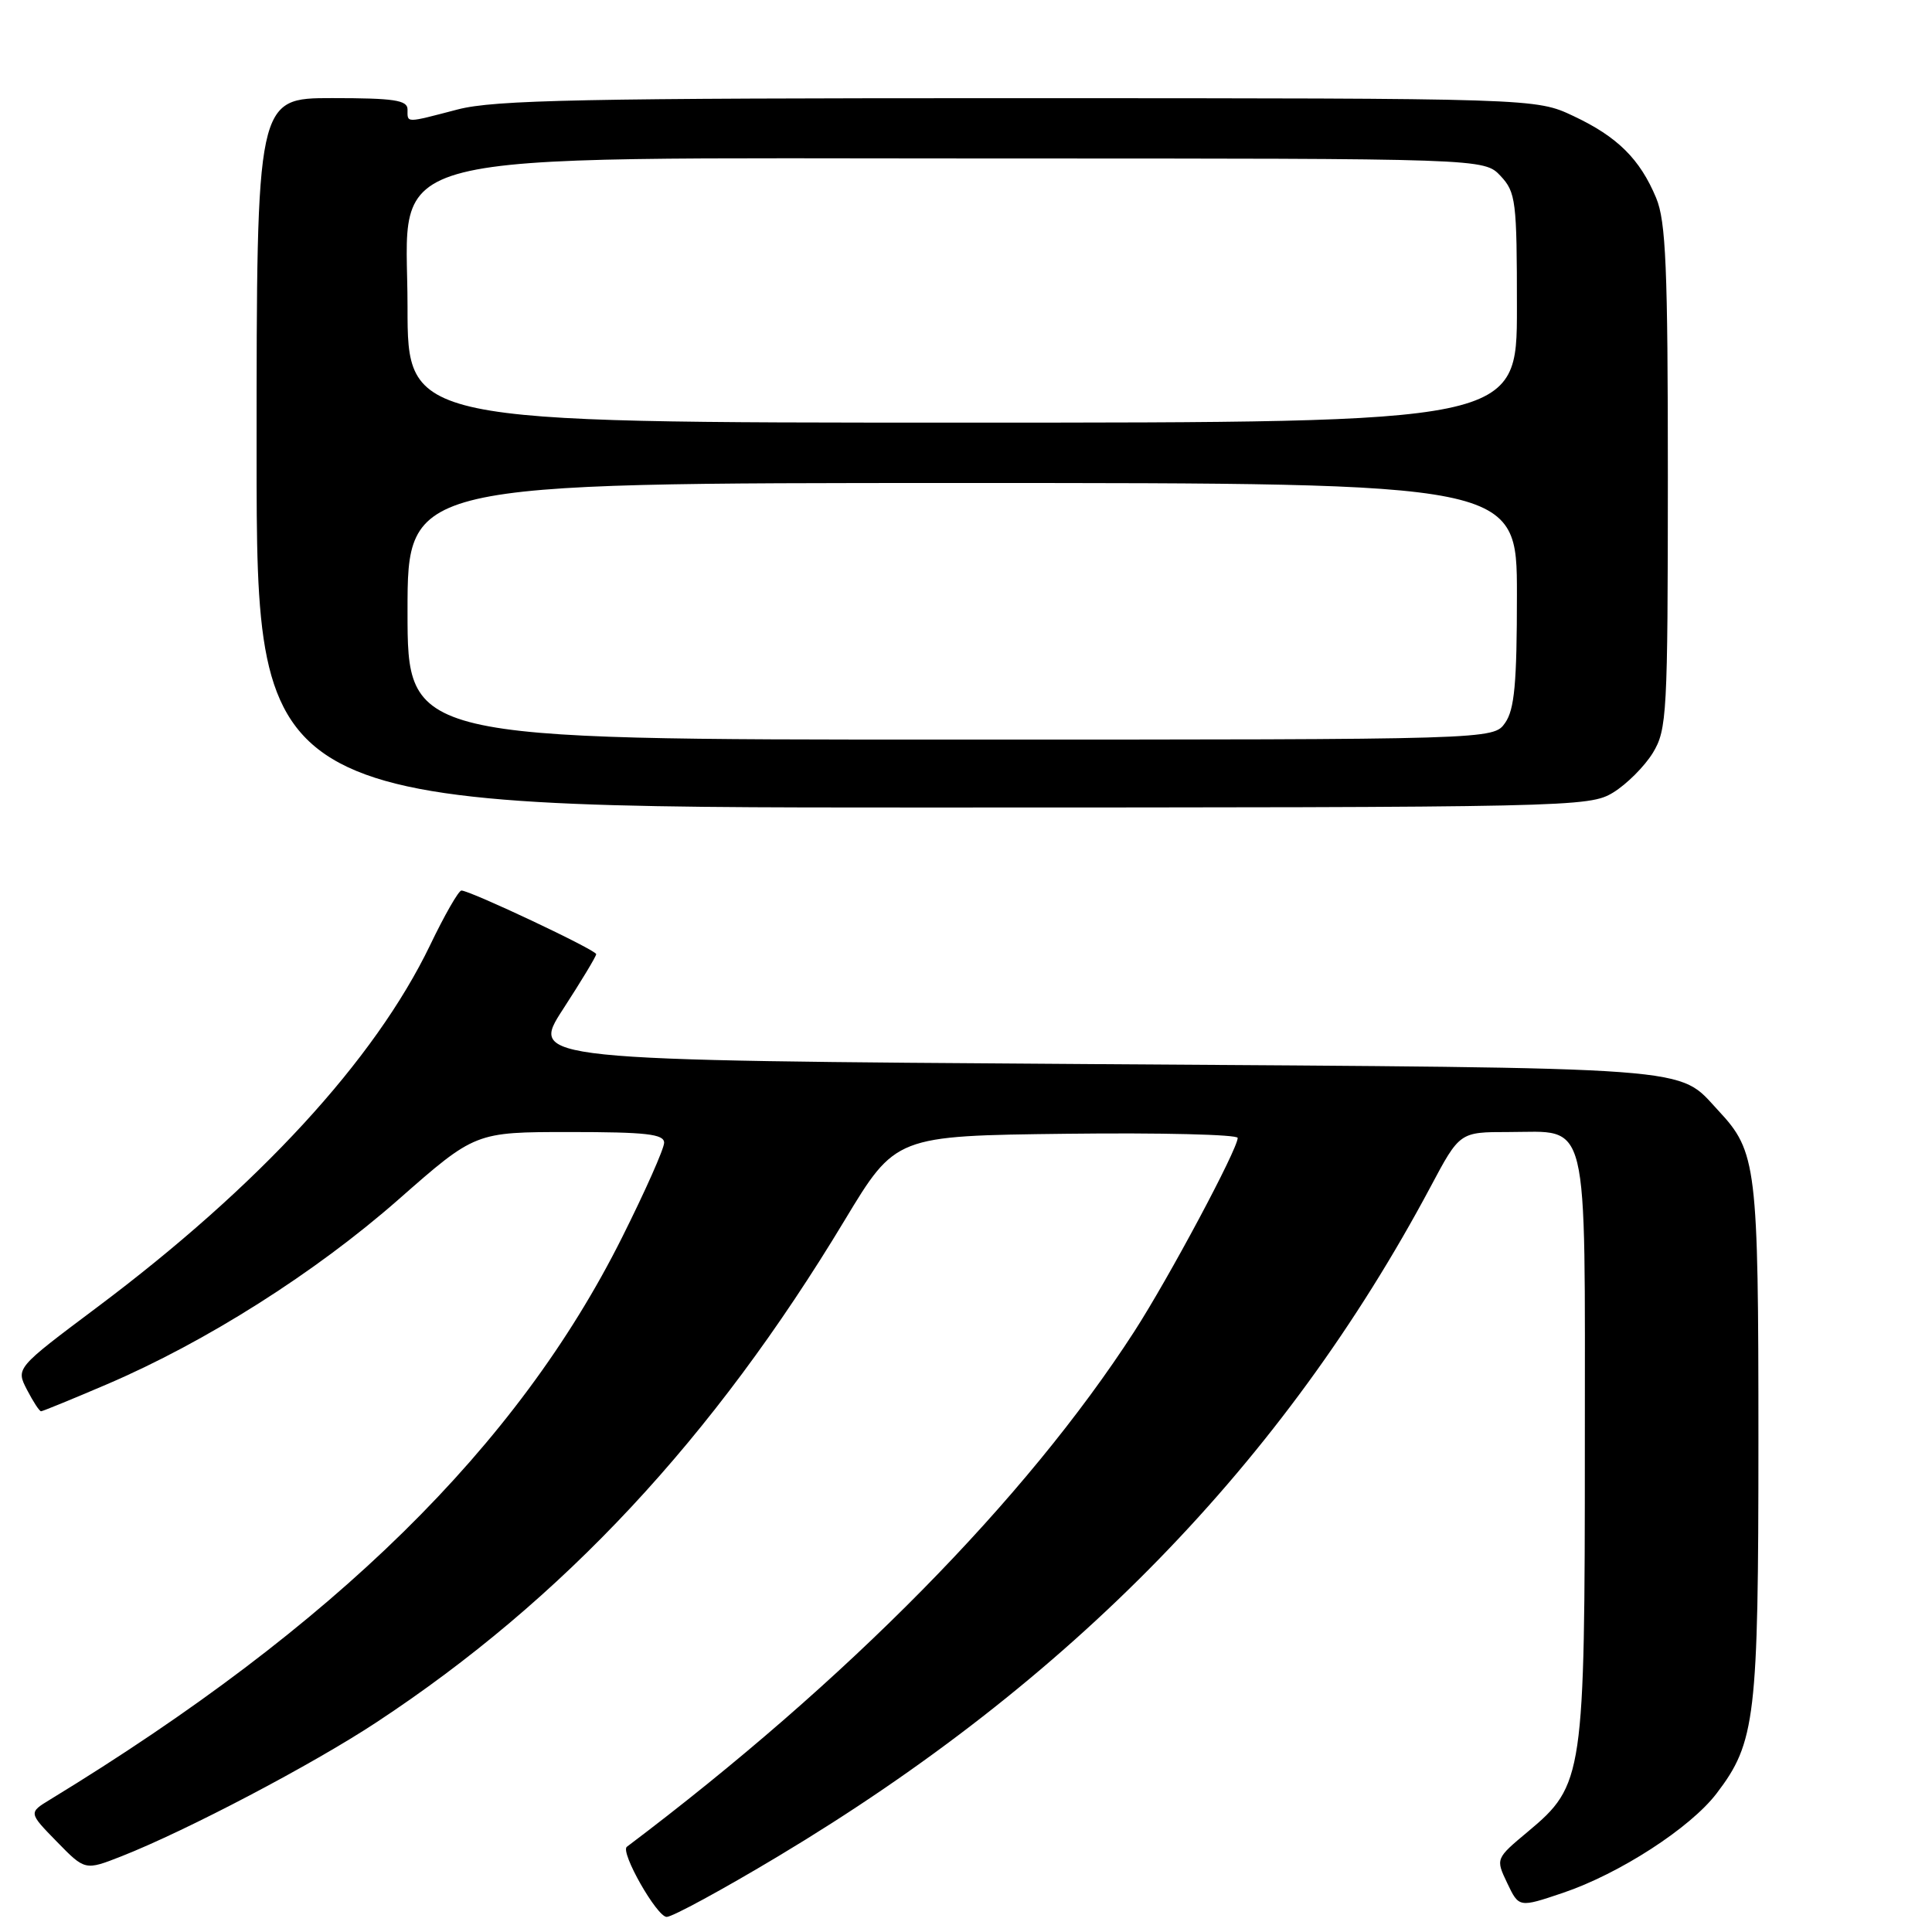 <?xml version="1.0" encoding="UTF-8" standalone="no"?>
<!DOCTYPE svg PUBLIC "-//W3C//DTD SVG 1.1//EN" "http://www.w3.org/Graphics/SVG/1.1/DTD/svg11.dtd" >
<svg xmlns="http://www.w3.org/2000/svg" xmlns:xlink="http://www.w3.org/1999/xlink" version="1.1" viewBox="0 0 256 256">
 <g >
 <path fill="currentColor"
d=" M 103.11 245.97 C 141.84 222.76 170.08 193.77 189.56 157.25 C 193.42 150.00 193.42 150.00 199.88 150.00 C 210.70 150.00 210.00 147.11 210.00 191.48 C 210.00 235.37 209.83 236.54 202.48 242.68 C 198.17 246.28 198.17 246.28 199.72 249.53 C 201.27 252.78 201.27 252.78 207.11 250.81 C 214.59 248.28 223.97 242.21 227.45 237.65 C 232.62 230.88 233.00 227.64 233.00 190.81 C 233.00 154.48 232.77 152.60 227.70 147.17 C 222.17 141.24 226.20 141.54 144.85 141.00 C 70.21 140.50 70.21 140.50 74.60 133.73 C 77.02 130.00 79.00 126.72 79.00 126.43 C 79.00 125.88 62.29 118.00 61.14 118.00 C 60.77 118.00 58.90 121.26 56.99 125.24 C 49.65 140.47 34.27 157.19 12.80 173.27 C 2.10 181.29 2.10 181.29 3.57 184.14 C 4.39 185.72 5.22 187.00 5.44 187.00 C 5.65 187.00 9.58 185.39 14.16 183.43 C 27.29 177.81 41.75 168.65 52.80 158.94 C 62.97 150.00 62.97 150.00 75.48 150.00 C 85.62 150.00 88.00 150.27 88.00 151.42 C 88.00 152.20 85.49 157.85 82.42 163.98 C 68.57 191.66 44.33 215.47 6.64 238.45 C 3.78 240.19 3.78 240.19 7.53 244.03 C 11.27 247.86 11.27 247.86 16.09 245.97 C 24.76 242.55 41.34 233.84 49.86 228.23 C 74.59 211.95 94.48 190.64 111.91 161.71 C 118.67 150.50 118.67 150.50 141.34 150.23 C 153.80 150.08 164.00 150.33 164.00 150.78 C 164.00 152.27 154.89 169.32 150.28 176.46 C 135.92 198.67 112.22 222.73 83.06 244.71 C 82.15 245.40 87.04 254.00 88.34 254.00 C 89.09 254.00 95.74 250.39 103.11 245.97 Z  M 213.76 105.01 C 215.55 103.91 217.91 101.55 219.01 99.76 C 220.88 96.68 220.99 94.66 221.00 63.22 C 221.00 35.43 220.74 29.32 219.45 26.23 C 217.30 21.07 214.32 18.12 208.50 15.38 C 203.50 13.02 203.50 13.02 134.96 13.01 C 77.24 13.00 65.51 13.24 60.66 14.50 C 53.64 16.33 54.00 16.33 54.00 14.50 C 54.00 13.27 52.22 13.00 44.00 13.00 C 34.00 13.00 34.00 13.00 34.00 60.00 C 34.00 107.00 34.00 107.00 122.25 107.00 C 208.55 106.99 210.57 106.95 213.76 105.01 Z  M 54.00 81.00 C 54.00 64.00 54.00 64.00 127.50 64.00 C 201.00 64.00 201.00 64.00 201.00 78.78 C 201.00 90.53 200.68 94.01 199.44 95.78 C 197.89 98.00 197.89 98.00 125.94 98.00 C 54.00 98.00 54.00 98.00 54.00 81.00 Z  M 54.00 40.64 C 54.00 19.40 47.67 21.00 131.85 21.00 C 196.65 21.00 196.65 21.00 198.83 23.31 C 200.86 25.48 201.00 26.60 201.00 40.81 C 201.00 56.00 201.00 56.00 127.50 56.00 C 54.00 56.00 54.00 56.00 54.00 40.64 Z "/>
</g>
</svg>
